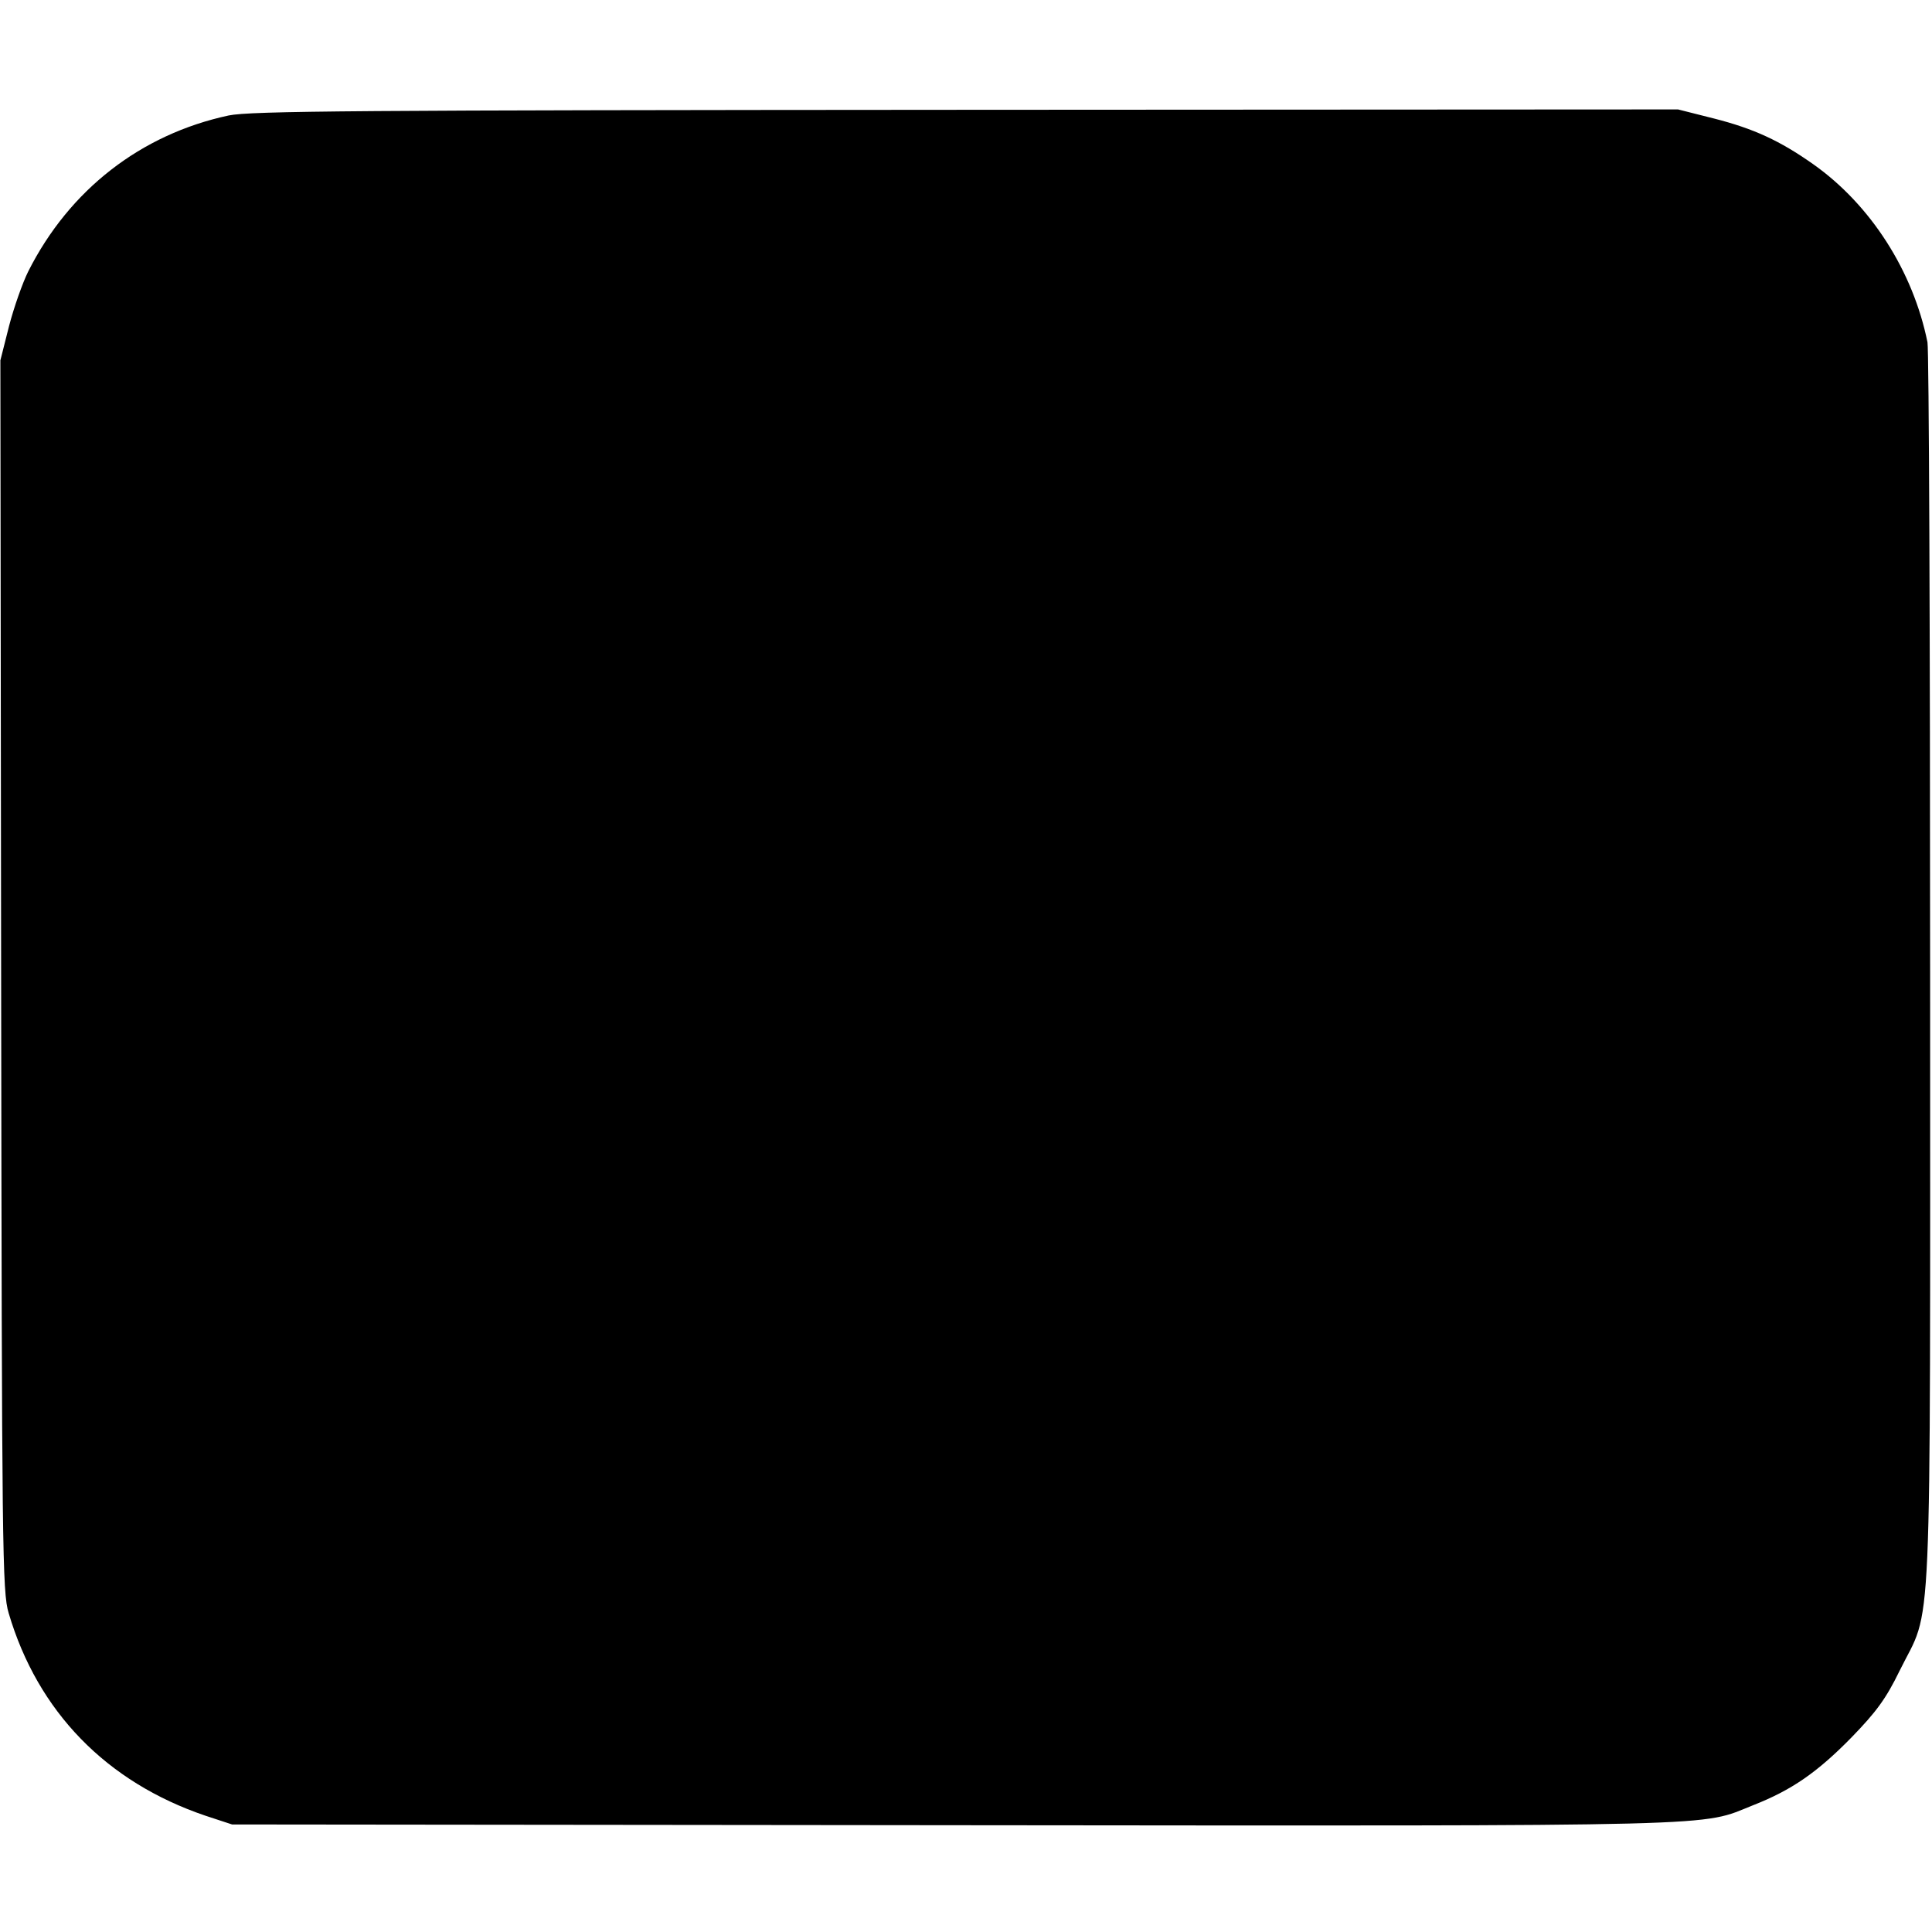 <?xml version="1.0" standalone="no"?>
<!DOCTYPE svg PUBLIC "-//W3C//DTD SVG 20010904//EN"
 "http://www.w3.org/TR/2001/REC-SVG-20010904/DTD/svg10.dtd">
<svg version="1.0" xmlns="http://www.w3.org/2000/svg"
 width="512pt" height="512pt" viewBox="0 0 512 512"
 preserveAspectRatio="xMidYMid meet">
<g transform="translate(0,512) scale(0.1,-0.1)"
fill="#000000" stroke="none">
<path d="M606 4814 c-233 -50 -422 -197 -531 -413 -15 -30 -38 -95 -51 -145
l-23 -91 2 -1630 c2 -1528 3 -1634 20 -1690 77 -261 259 -448 522 -537 l70
-23 1920 -2 c2077 -2 1968 -4 2111 53 102 40 170 87 261 180 65 67 91 102 127
176 88 179 81 14 81 1853 0 897 -3 1647 -7 1668 -38 188 -150 364 -303 472
-88 62 -157 94 -263 121 l-95 24 -1886 -1 c-1621 -1 -1896 -3 -1955 -15z"/>
</g>
</svg>
